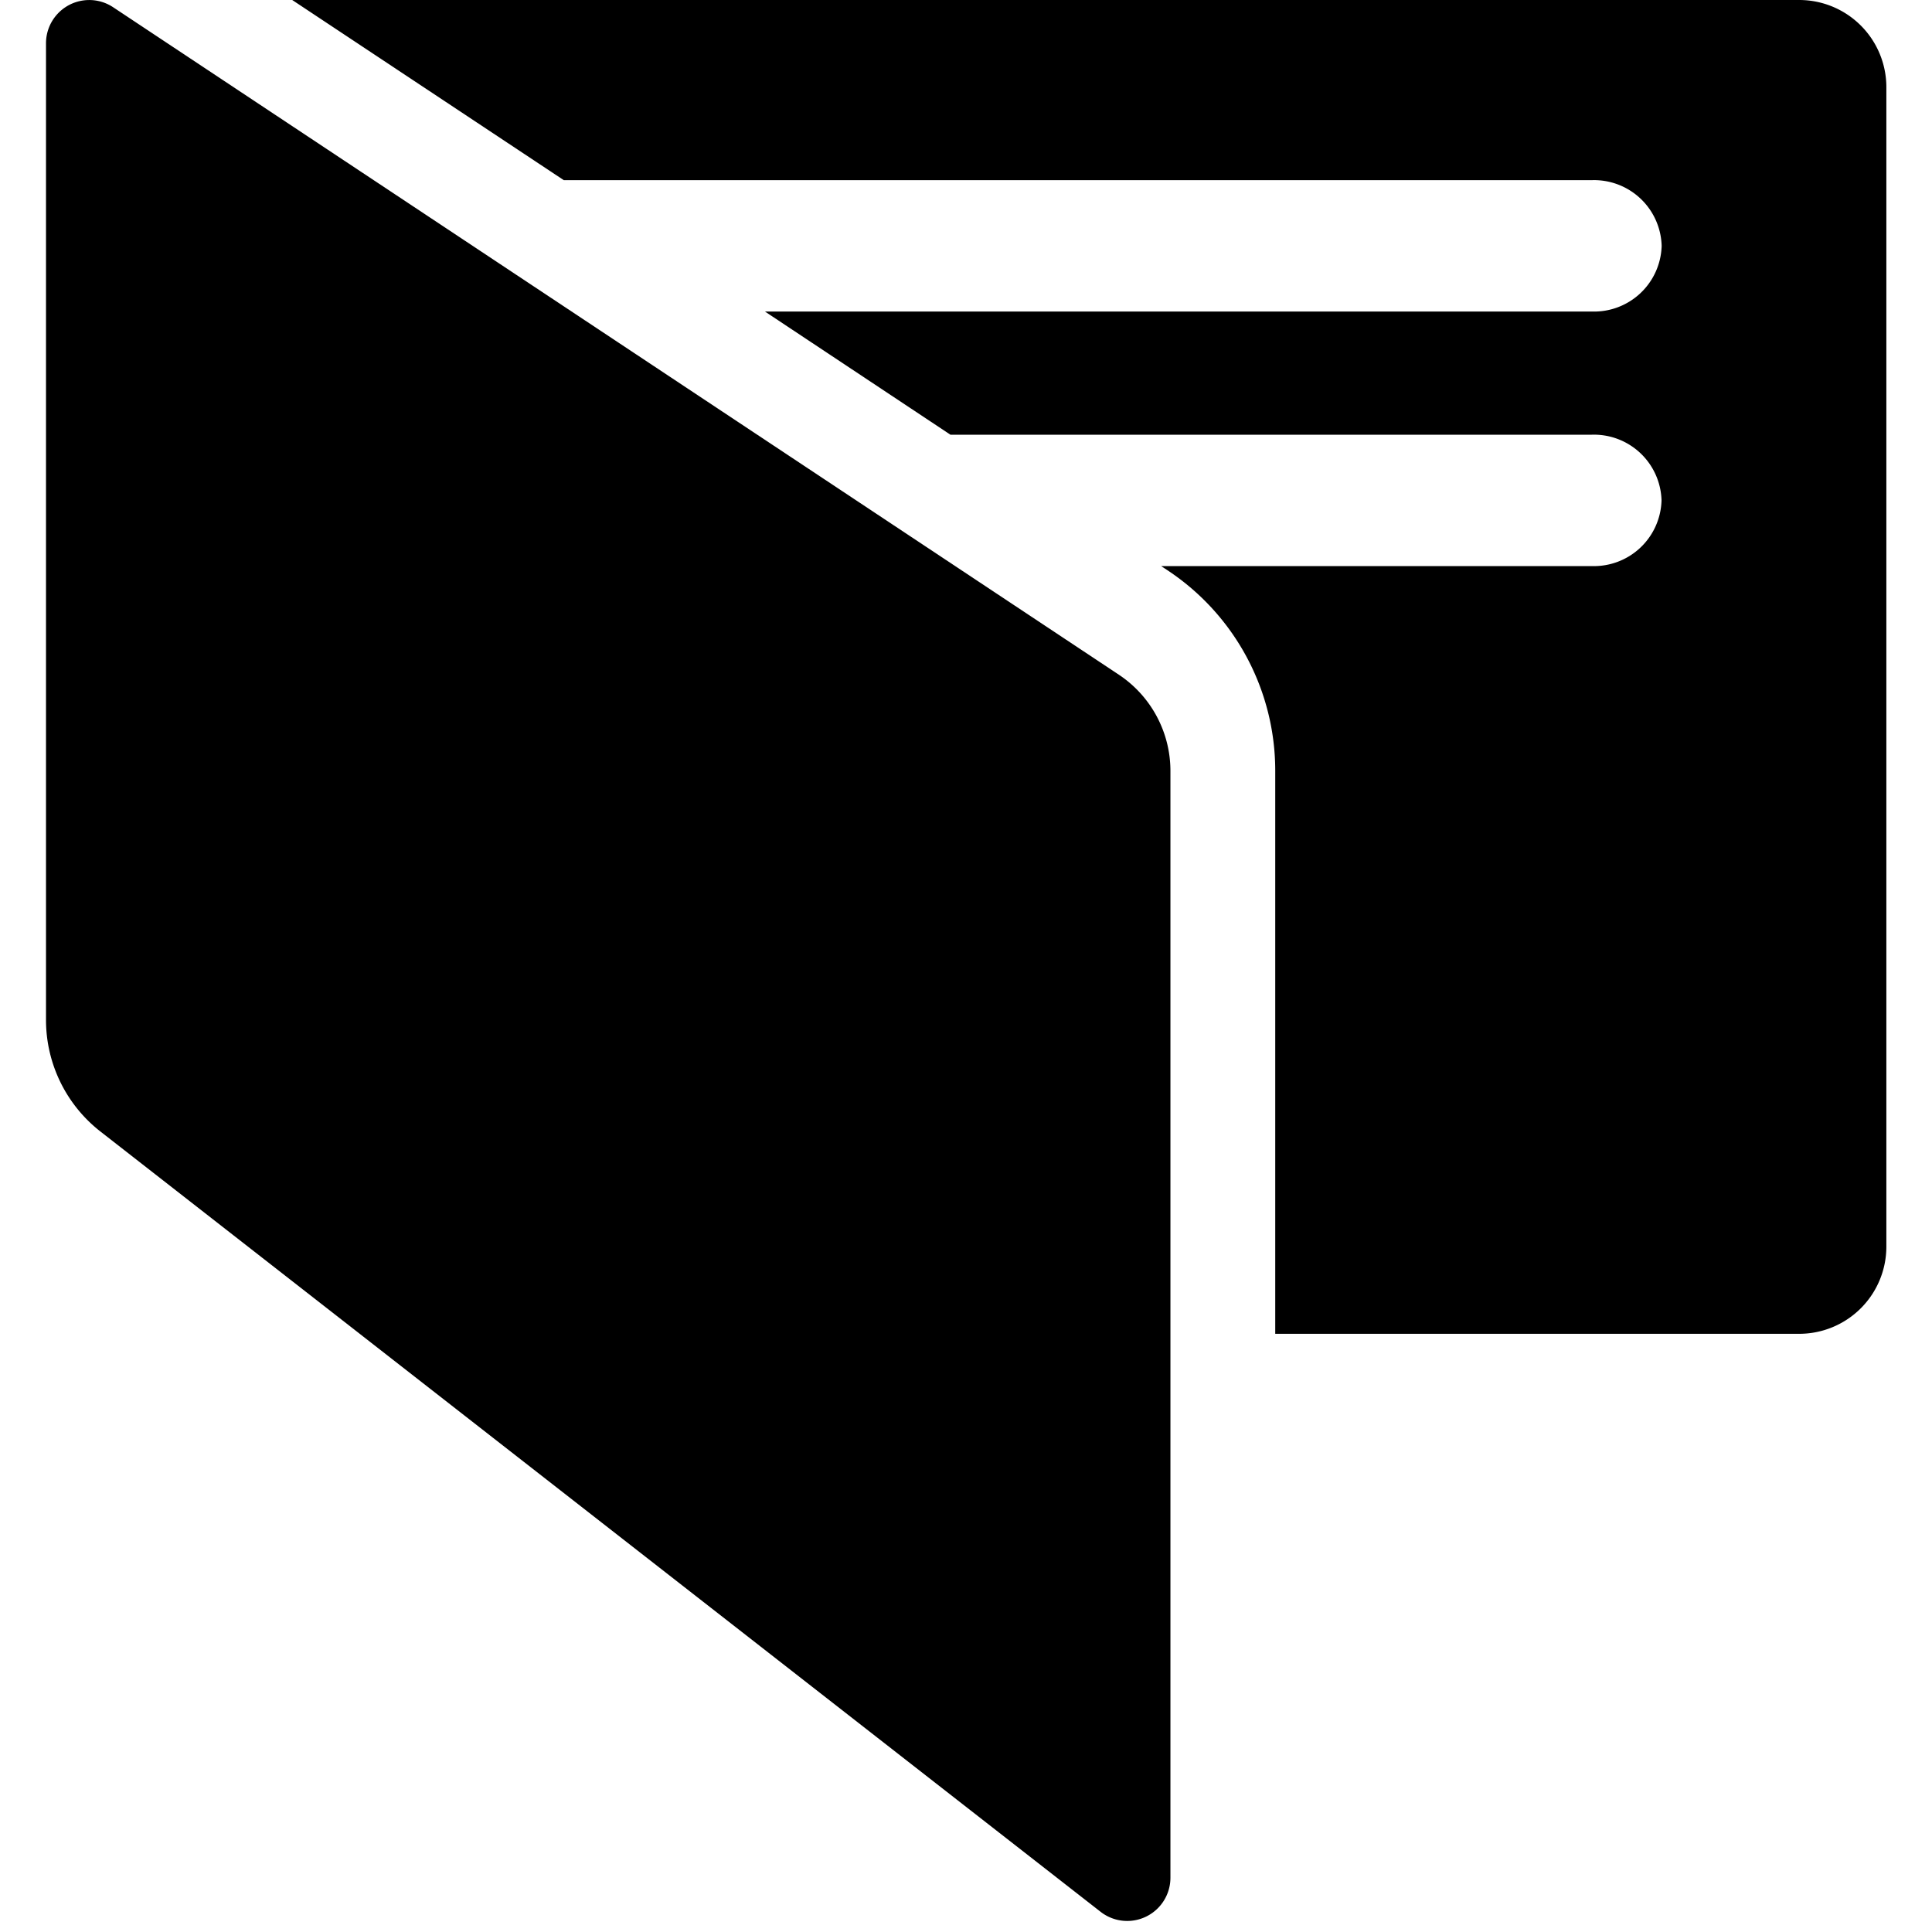 <svg xmlns="http://www.w3.org/2000/svg" viewBox="0 0 16 16" class="symbol symbol-payment-methods" aria-labelledby="title" role="img"><title id="title">payment-methods icon</title><g data-name="Layer 1"><path class="cls-1" d="M14.9 0H2.42l2.249 1.492h8.515a.56.56 0 0 1 .577.54v.008a.56.56 0 0 1-.577.54H6.335L7.871 3.6h5.312a.56.56 0 0 1 .577.54v.008a.56.56 0 0 1-.577.54H9.616l.053.035a1.99 1.99 0 0 1 .892 1.662v4.661H14.9a.722.722 0 0 0 .722-.721V.722A.722.722 0 0 0 14.9 0z" role="presentation"/><path class="cls-1" d="M9.265 5.587L.937.06a.358.358 0 0 0-.556.3v8.087a1.172 1.172 0 0 0 .451.924l8.283 6.462a.358.358 0 0 0 .578-.282V6.384a.957.957 0 0 0-.428-.797z" role="presentation"/></g></svg>